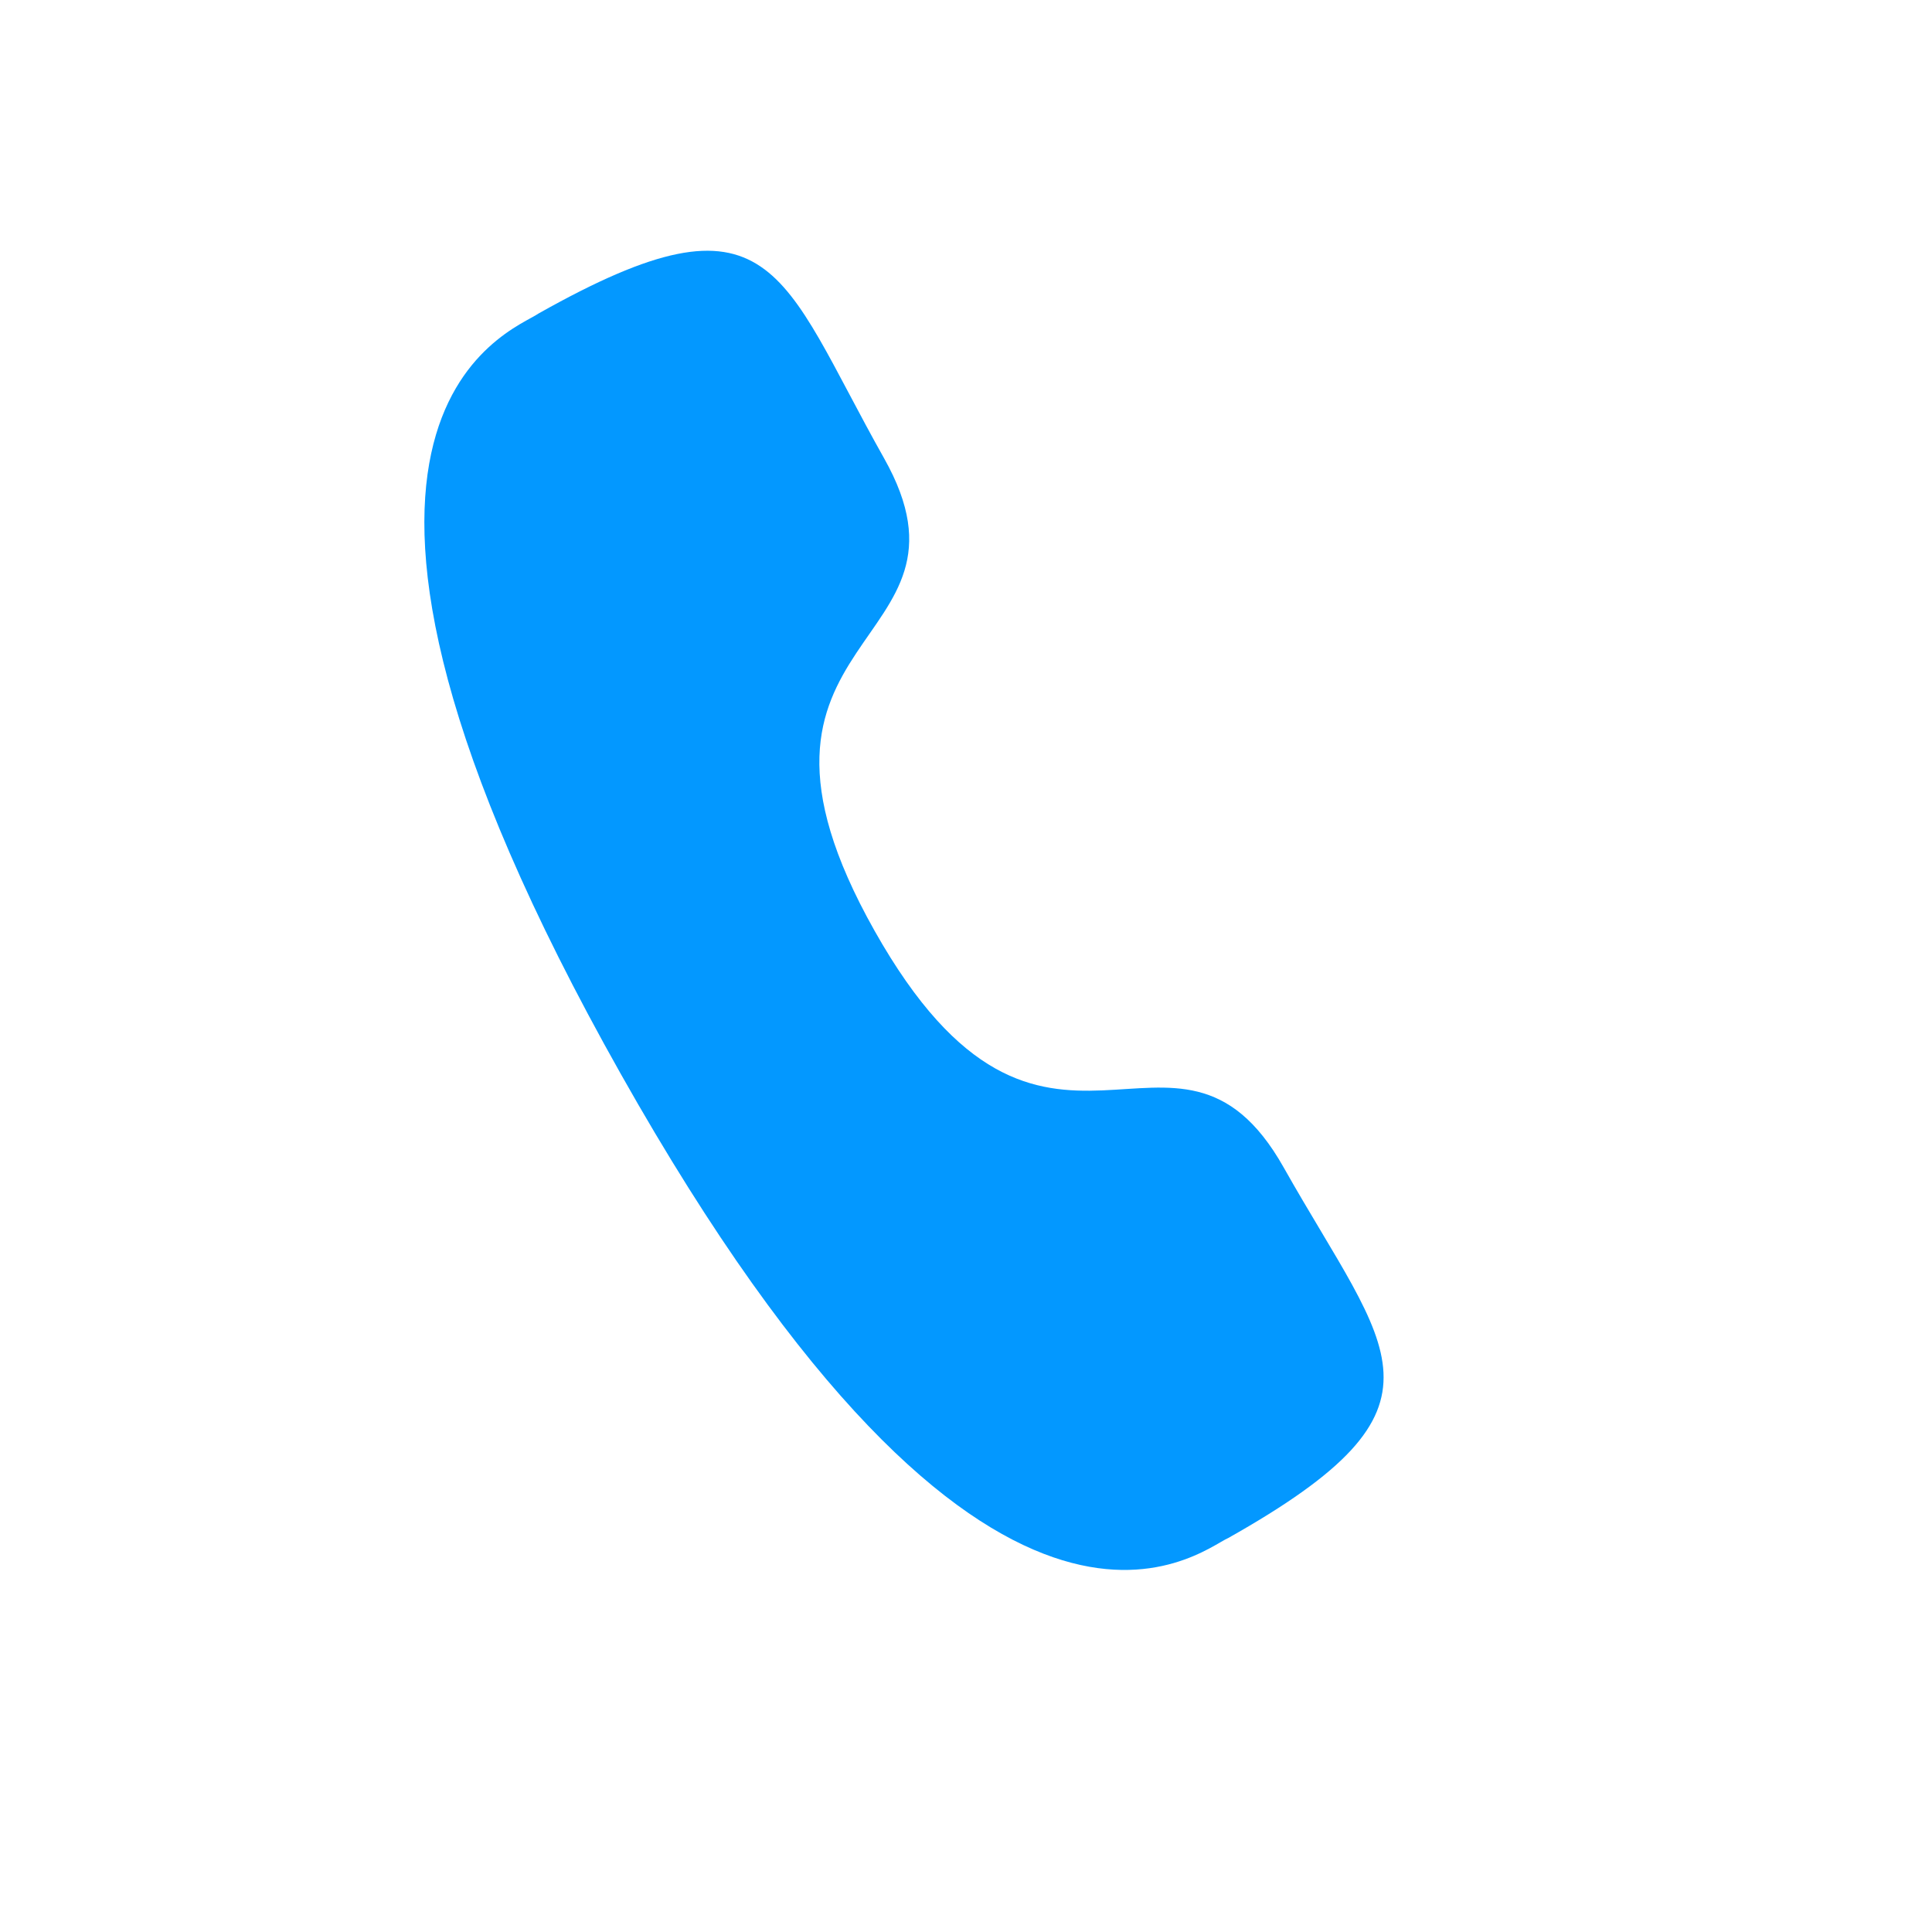 <svg fill="none" height="17" viewBox="0 0 17 17" width="17" xmlns="http://www.w3.org/2000/svg">
    <path clip-rule="evenodd" d="M7.696 8.191C9.196 10.853 10.34 8.578 11.295 10.272C12.216 11.906 12.879 12.367 10.808 13.533C10.56 13.639 8.724 15.239 5.462 9.449C2.199 3.658 4.518 2.916 4.738 2.759C6.813 1.59 6.859 2.399 7.779 4.032C8.734 5.727 6.196 5.529 7.696 8.191Z"
        fill="#0398FF"
        fill-rule="evenodd" />
</svg>
